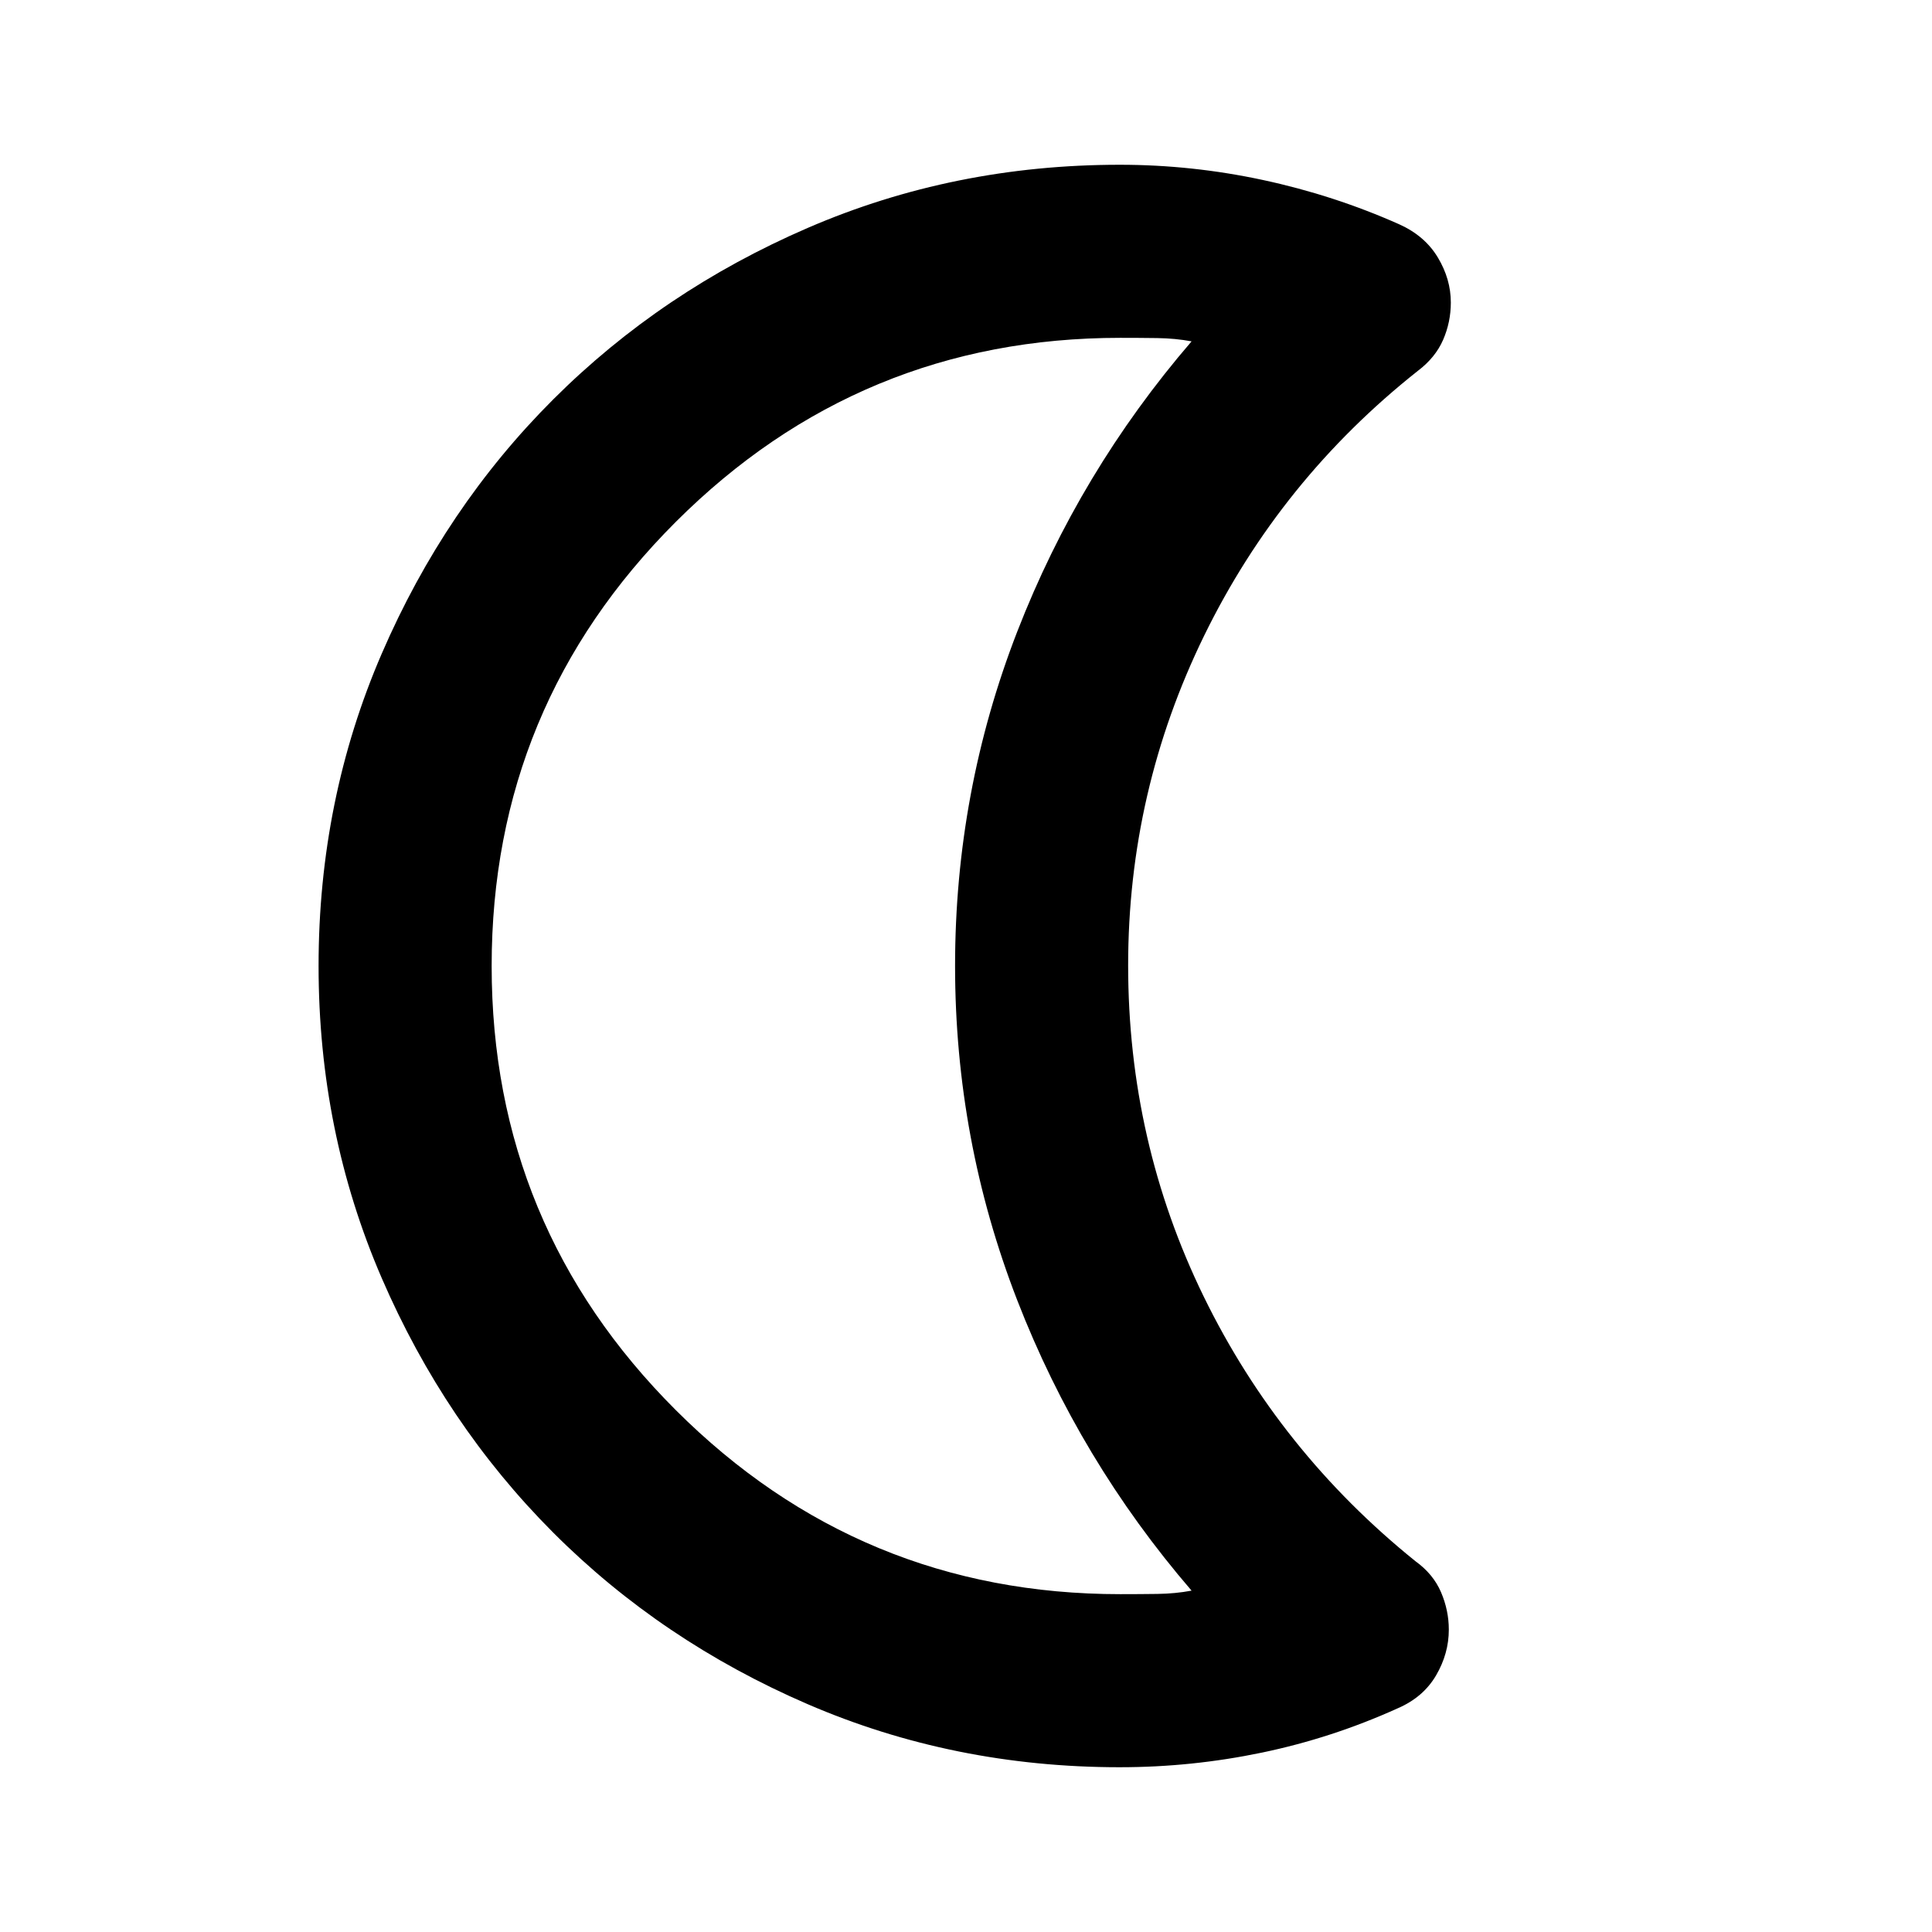 <svg xmlns="http://www.w3.org/2000/svg" height="24" viewBox="0 -960 960 960" width="24"><path d="M556.43-81.87q-82.55 0-155.16-31.36-72.6-31.36-126.44-85.29Q221-252.46 189.65-325q-31.35-72.54-31.35-155.02 0-82.56 31.37-155.15 31.36-72.6 85.29-126.43 53.93-53.83 126.47-85.18 72.53-31.35 155-31.35 35.9 0 71.16 7.58 35.27 7.57 67.69 22.01 12.7 5.71 19.17 16.47 6.46 10.75 6.46 22.42 0 9.66-3.82 18.48-3.83 8.83-12.57 15.45-68.26 54.05-106.11 131.43-37.84 77.39-37.84 164 0 87.59 37.56 164.56 37.57 76.97 105.15 131.45 8.87 6.38 12.75 15.42 3.88 9.05 3.88 18.62 0 11.9-6.33 22.73-6.34 10.84-18.97 16.32-32.64 14.78-67.54 22.05-34.9 7.27-70.64 7.27Zm.2-86q9.61 0 18.51-.12 8.9-.12 16.95-1.63Q536.3-234.41 505.43-314q-30.86-79.59-30.86-166.07 0-86.47 30.86-166 30.87-79.52 86.66-144.31-8.05-1.51-17.07-1.63-9.02-.12-18.39-.12-129.26 0-220.79 91.41Q244.3-609.31 244.3-480q0 129.3 91.54 220.72 91.53 91.41 220.79 91.41ZM474.57-480Z"/></svg>